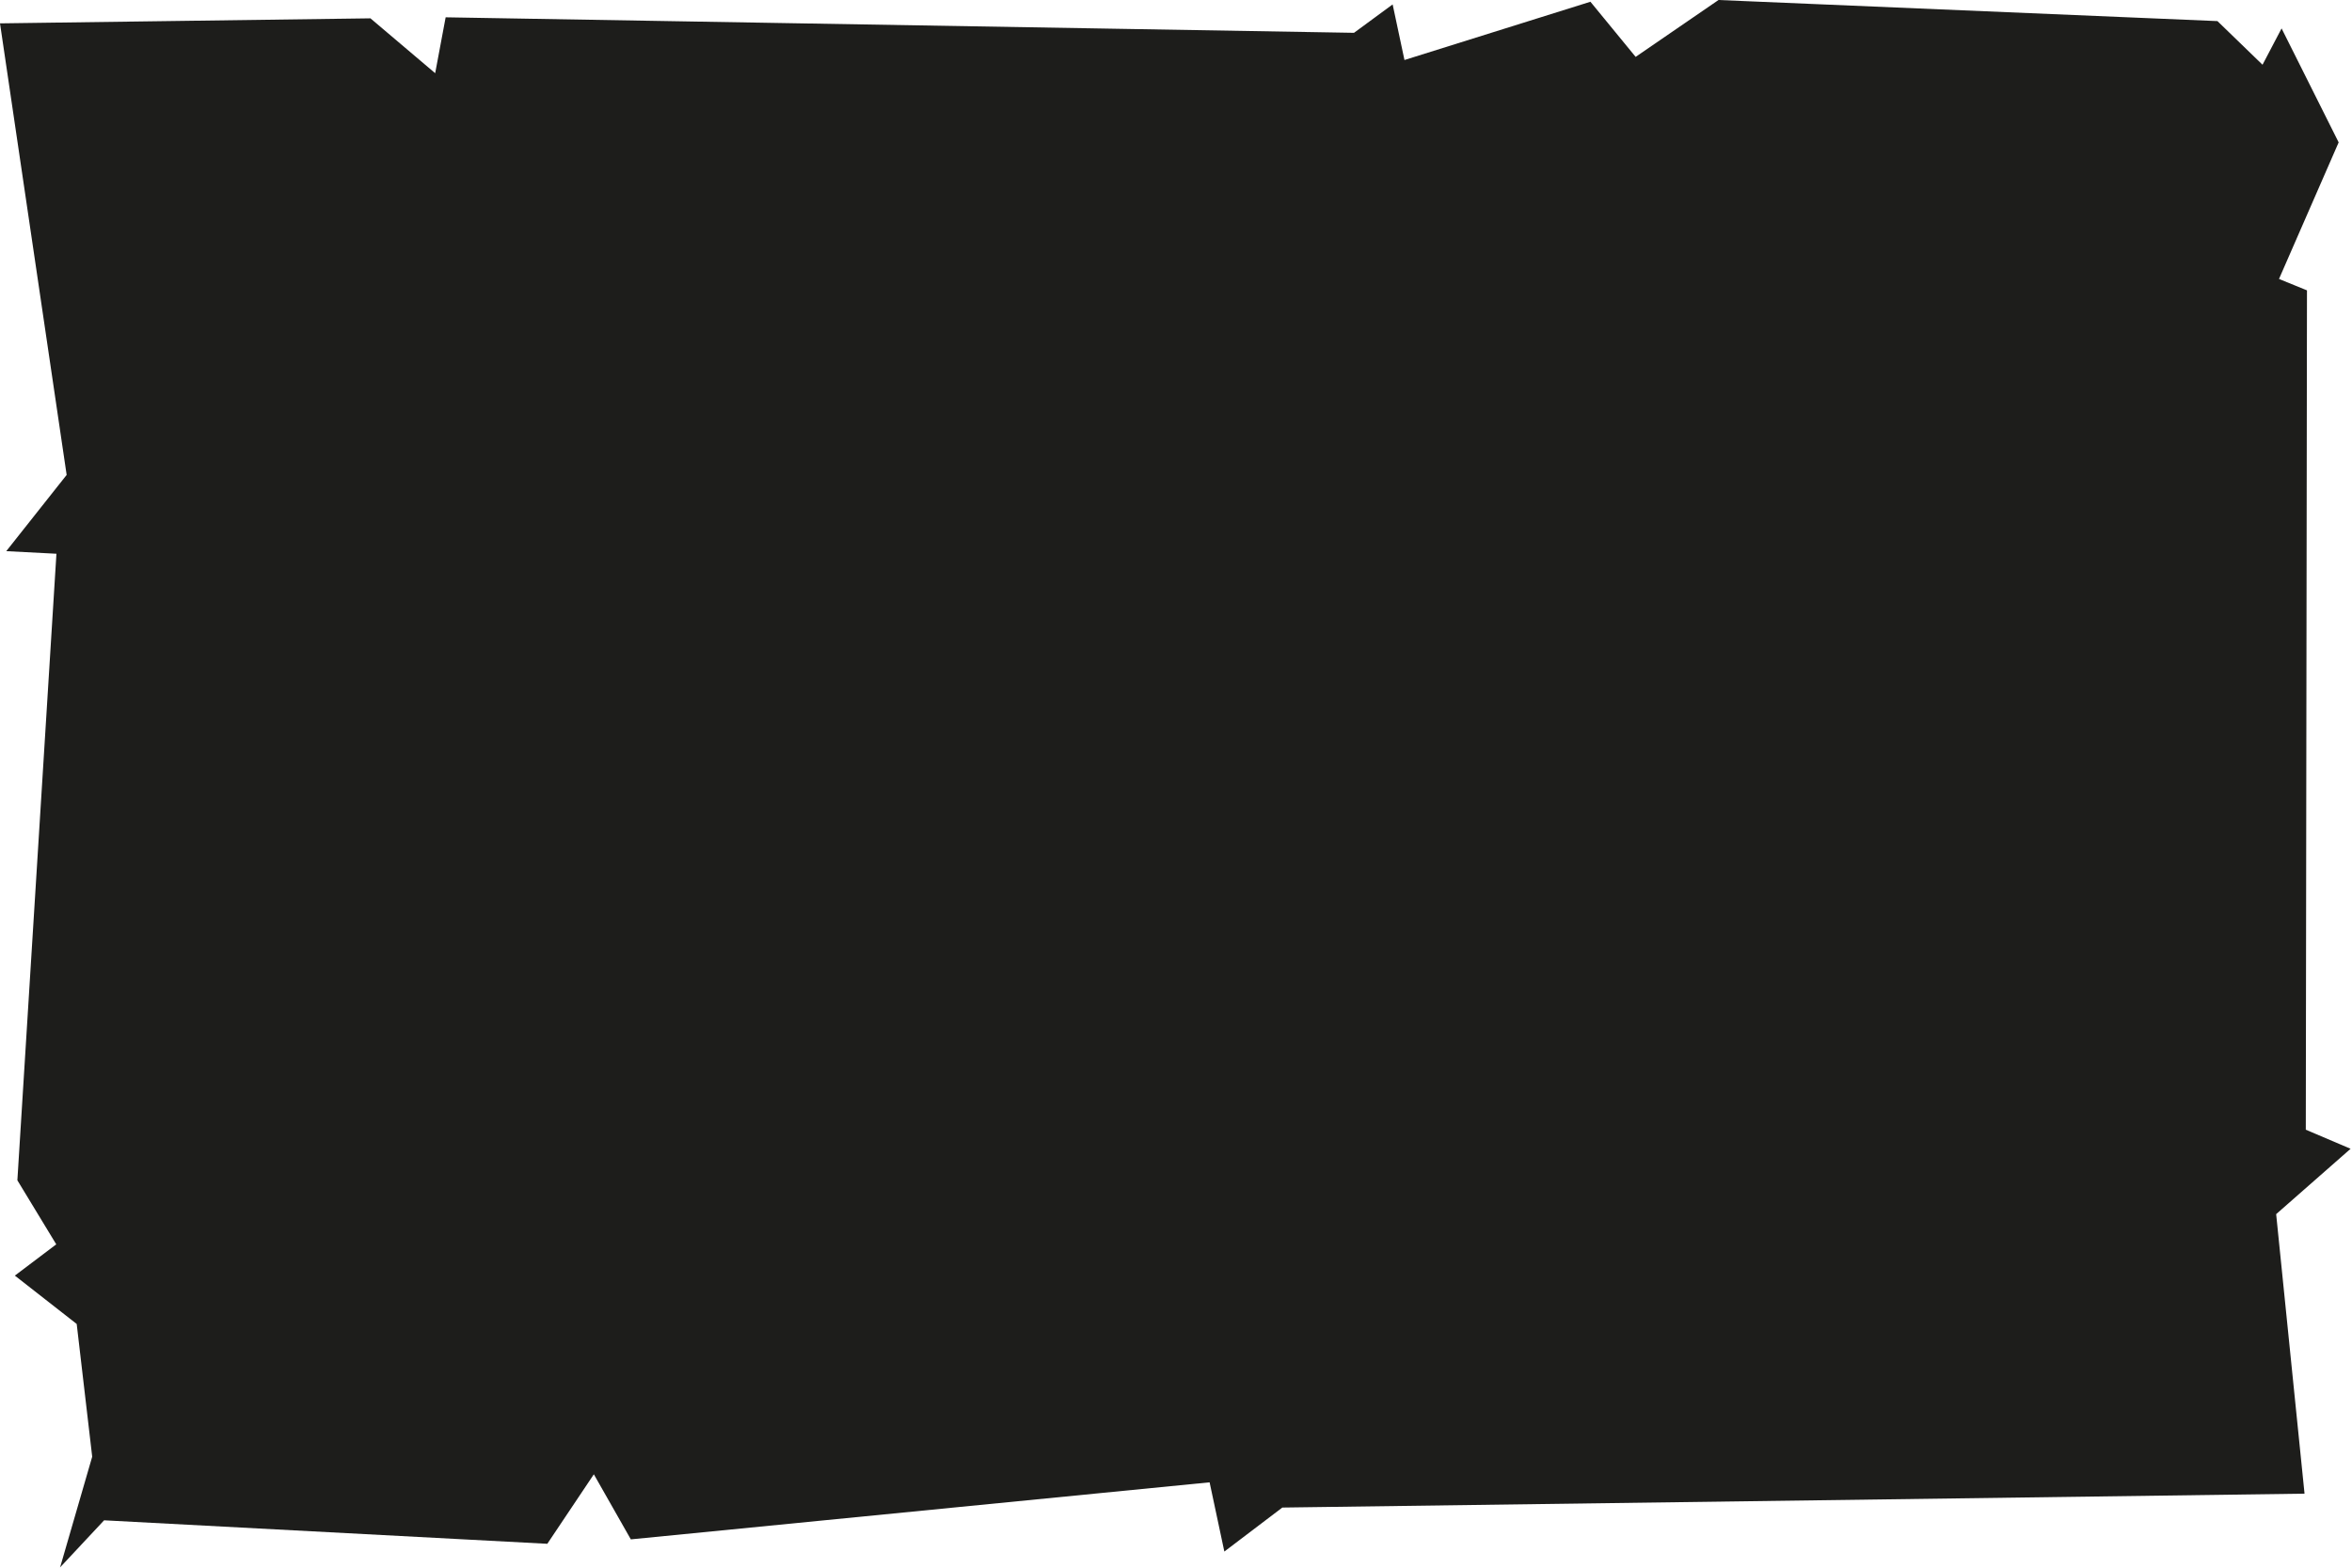 <?xml version="1.0" encoding="UTF-8" standalone="no"?>
<svg
   xmlns:dc="http://purl.org/dc/elements/1.1/"
   xmlns:cc="http://creativecommons.org/ns#"
   xmlns:rdf="http://www.w3.org/1999/02/22-rdf-syntax-ns#"
   xmlns:svg="http://www.w3.org/2000/svg"
   xmlns="http://www.w3.org/2000/svg"
   xmlns:sodipodi="http://sodipodi.sourceforge.net/DTD/sodipodi-0.dtd"
   xmlns:inkscape="http://www.inkscape.org/namespaces/inkscape"
   viewBox="0 0 600 400"
   version="1.1"
   id="svg12"
   sodipodi:docname="frame.svg"
   width="600"
   height="400"
   inkscape:version="0.92.4 (5da689c313, 2019-01-14)">
  <sodipodi:namedview
     pagecolor="#ffffff"
     bordercolor="#666666"
     borderopacity="1"
     objecttolerance="10"
     gridtolerance="10"
     guidetolerance="10"
     inkscape:pageopacity="0"
     inkscape:pageshadow="2"
     inkscape:window-width="1920"
     inkscape:window-height="1075"
     id="namedview14"
     showgrid="false"
     inkscape:snap-page="true"
     inkscape:snap-nodes="false"
     inkscape:snap-bbox="true"
     inkscape:bbox-nodes="true"
     inkscape:zoom="1.3124235"
     inkscape:cx="353.43583"
     inkscape:cy="254.94271"
     inkscape:window-x="0"
     inkscape:window-y="0"
     inkscape:window-maximized="0"
     inkscape:current-layer="svg12" />
  <defs
     id="defs4">
    <style
       id="style2">.cls-1{fill:#1d1d1b;}</style>
  </defs>
  <title
     id="title6">Asset 2</title>
  <g
     id="Layer_2"
     data-name="Layer 2"
     transform="scale(0.519,0.556)">
    <g
       id="Layer_1-2"
       data-name="Layer 1">
      <polygon
         class="cls-1"
         points="601.8,712.02 594.55,680.25 310.07,706.43 291.89,676.57 269.02,708.46 51.17,697.68 29.54,719.28 45.32,668.49 37.7,607.58 7.3,585.39 27.65,571.04 8.54,541.65 27.74,254.12 3.08,252.93 32.76,217.94 0,10.72 182.08,8.41 213.9,33.59 219.05,7.94 665.52,15.06 684.52,2.03 690.33,27.54 781.73,0.8 803.96,26.1 844.7,0 1089.93,9.68 1112.09,29.71 1121.46,13.04 1149.51,65.34 1120.19,128.02 1133.94,133.25 1133.36,518.43 1155.38,527.18 1118.79,557.18 1132.74,685.45 630.3,691.83 "
         id="polygon8"
         style="fill:#1d1d1b" />
    </g>
  </g>
</svg>
